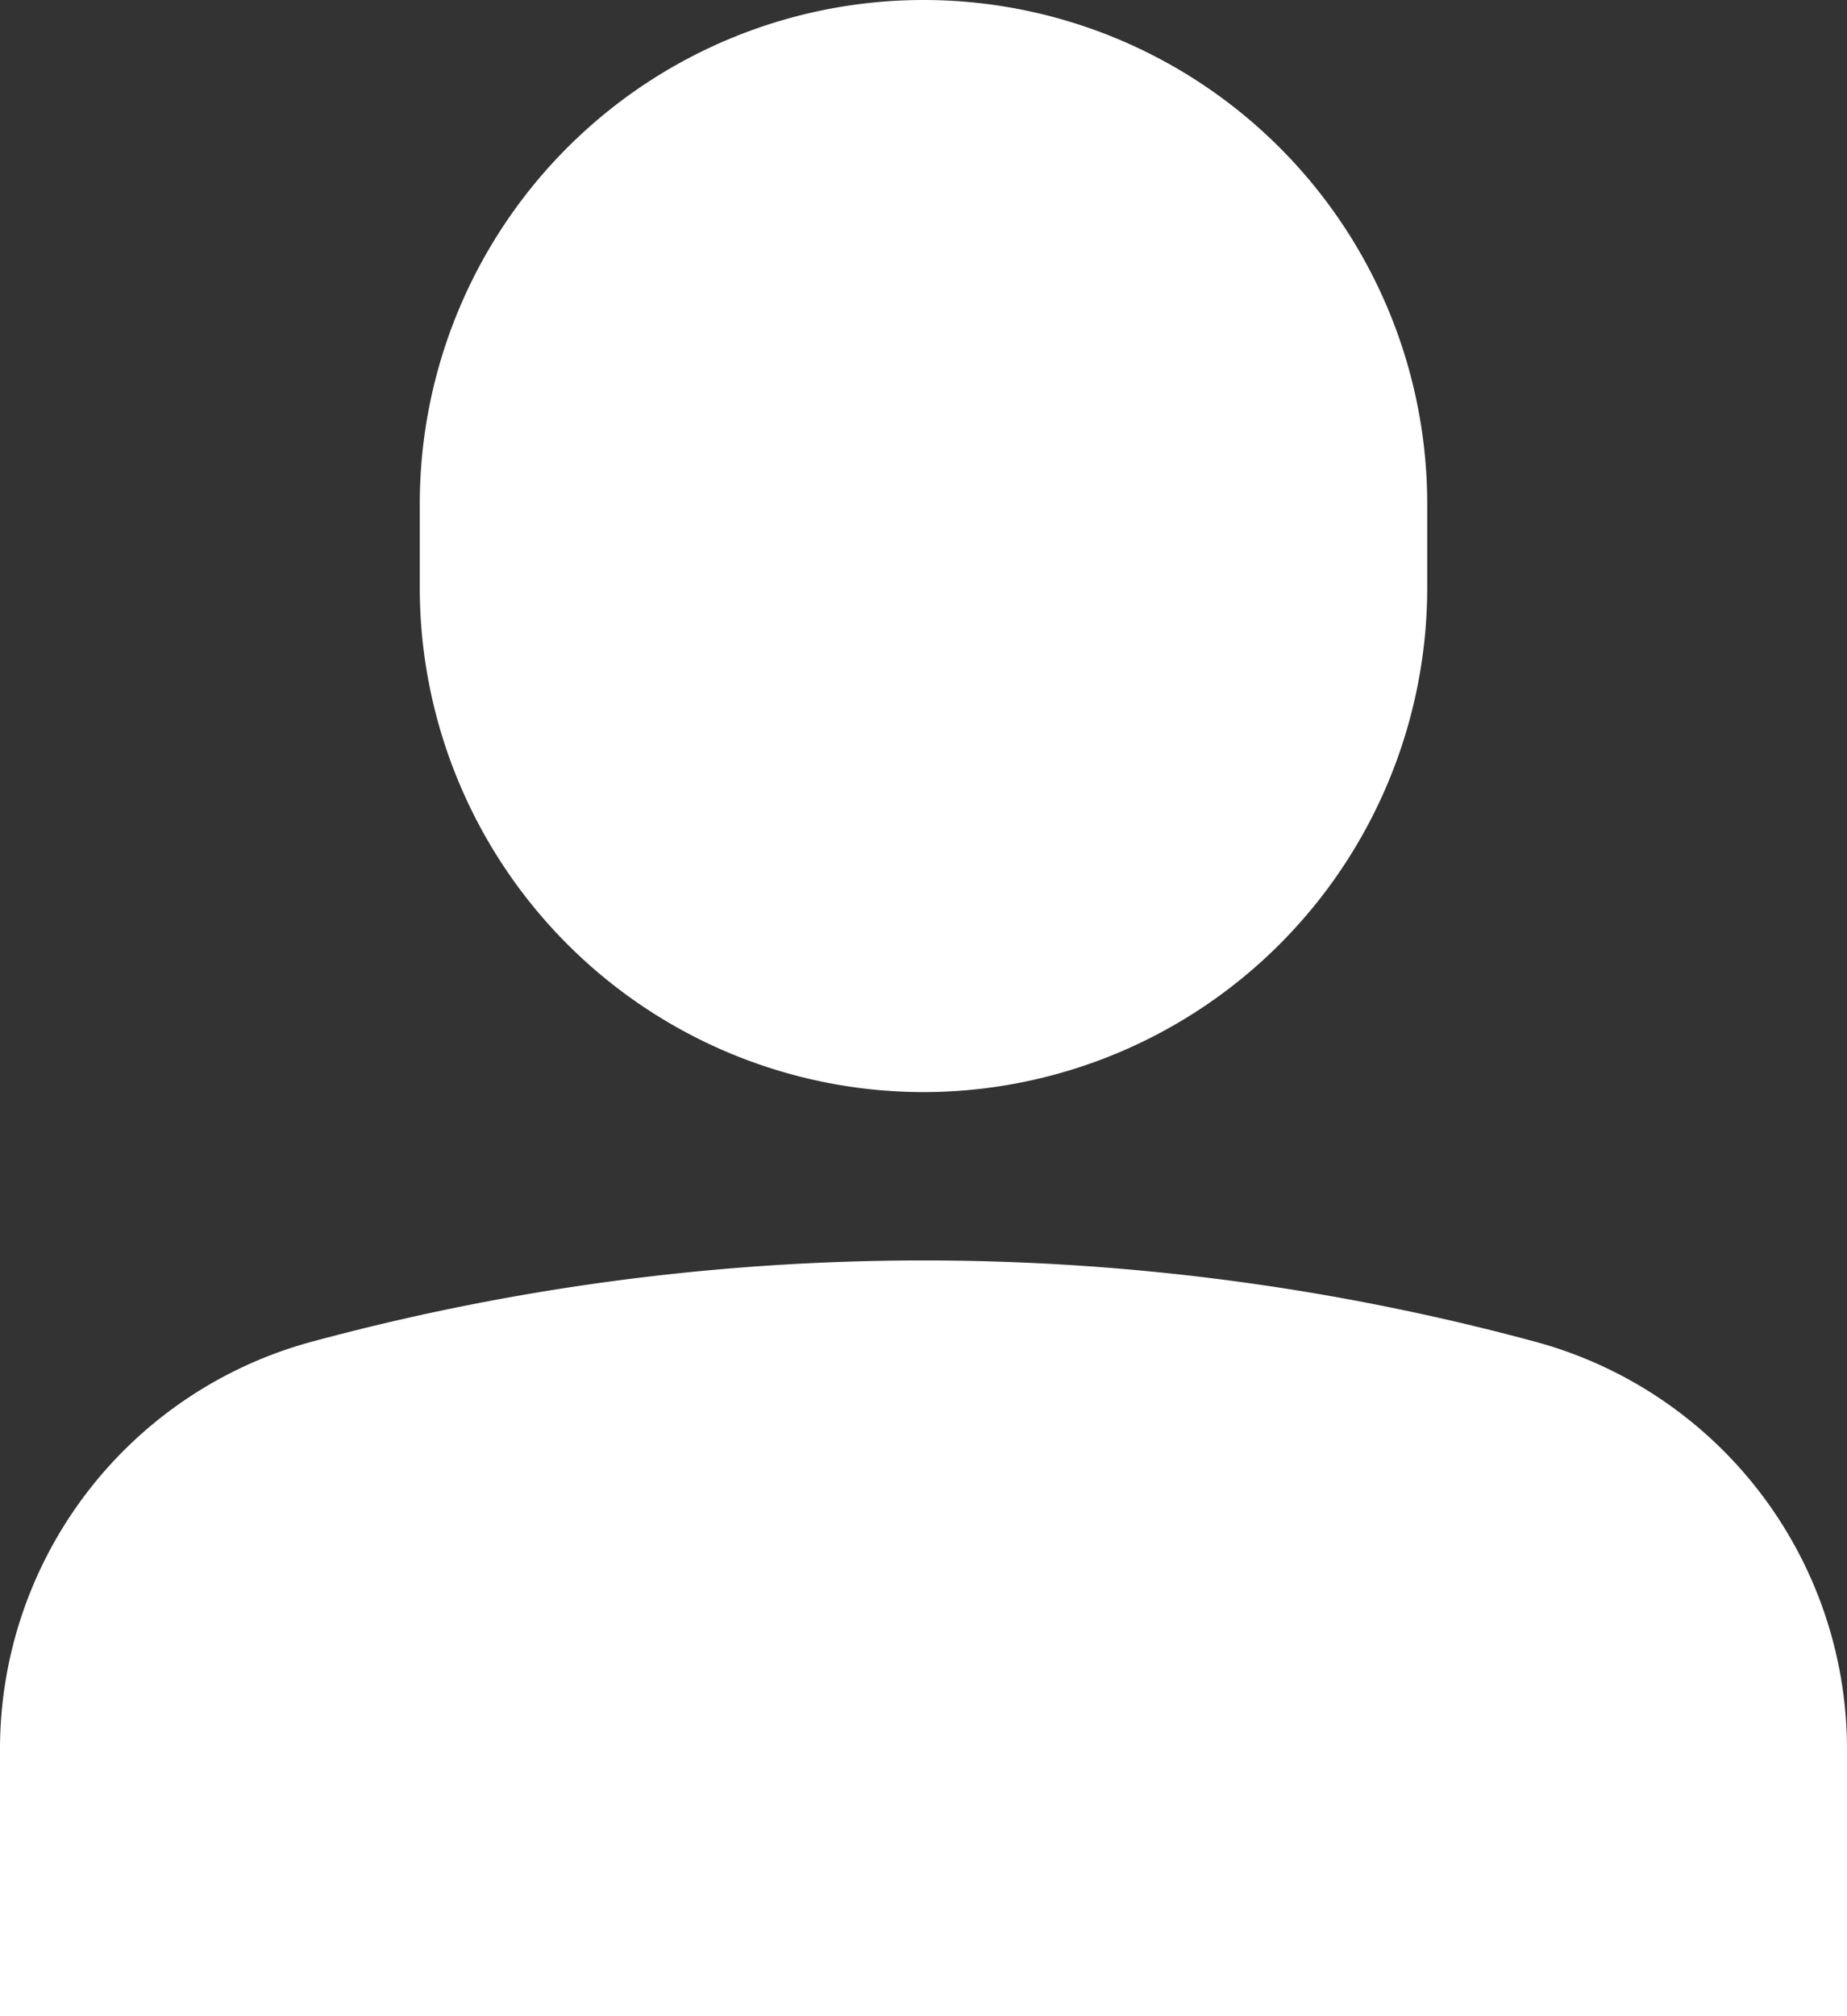 <svg xmlns="http://www.w3.org/2000/svg" width="22" height="24" viewBox="0 0 22 24">
    <rect x="0" y="0" width="22" height="24" fill="#333333" stroke="none"/>
    <defs>
        <style>
            .prefix__cls-1{fill:#fff}
        </style>
    </defs>
    <g id="prefix__single-01" transform="translate(-1)">
        <path id="prefix__Path_88" d="M12 13a6.006 6.006 0 0 0 6-6V6A6 6 0 0 0 6 6v1a6.006 6.006 0 0 0 6 6z" class="prefix__cls-1" data-name="Path 88"/>
        <path id="prefix__Path_89" d="M19.322 15.981a27.918 27.918 0 0 0-14.644 0A5.025 5.025 0 0 0 1 20.805V24h22v-3.195a5.025 5.025 0 0 0-3.678-4.824z" class="prefix__cls-1" data-name="Path 89"/>
    </g>
</svg>
